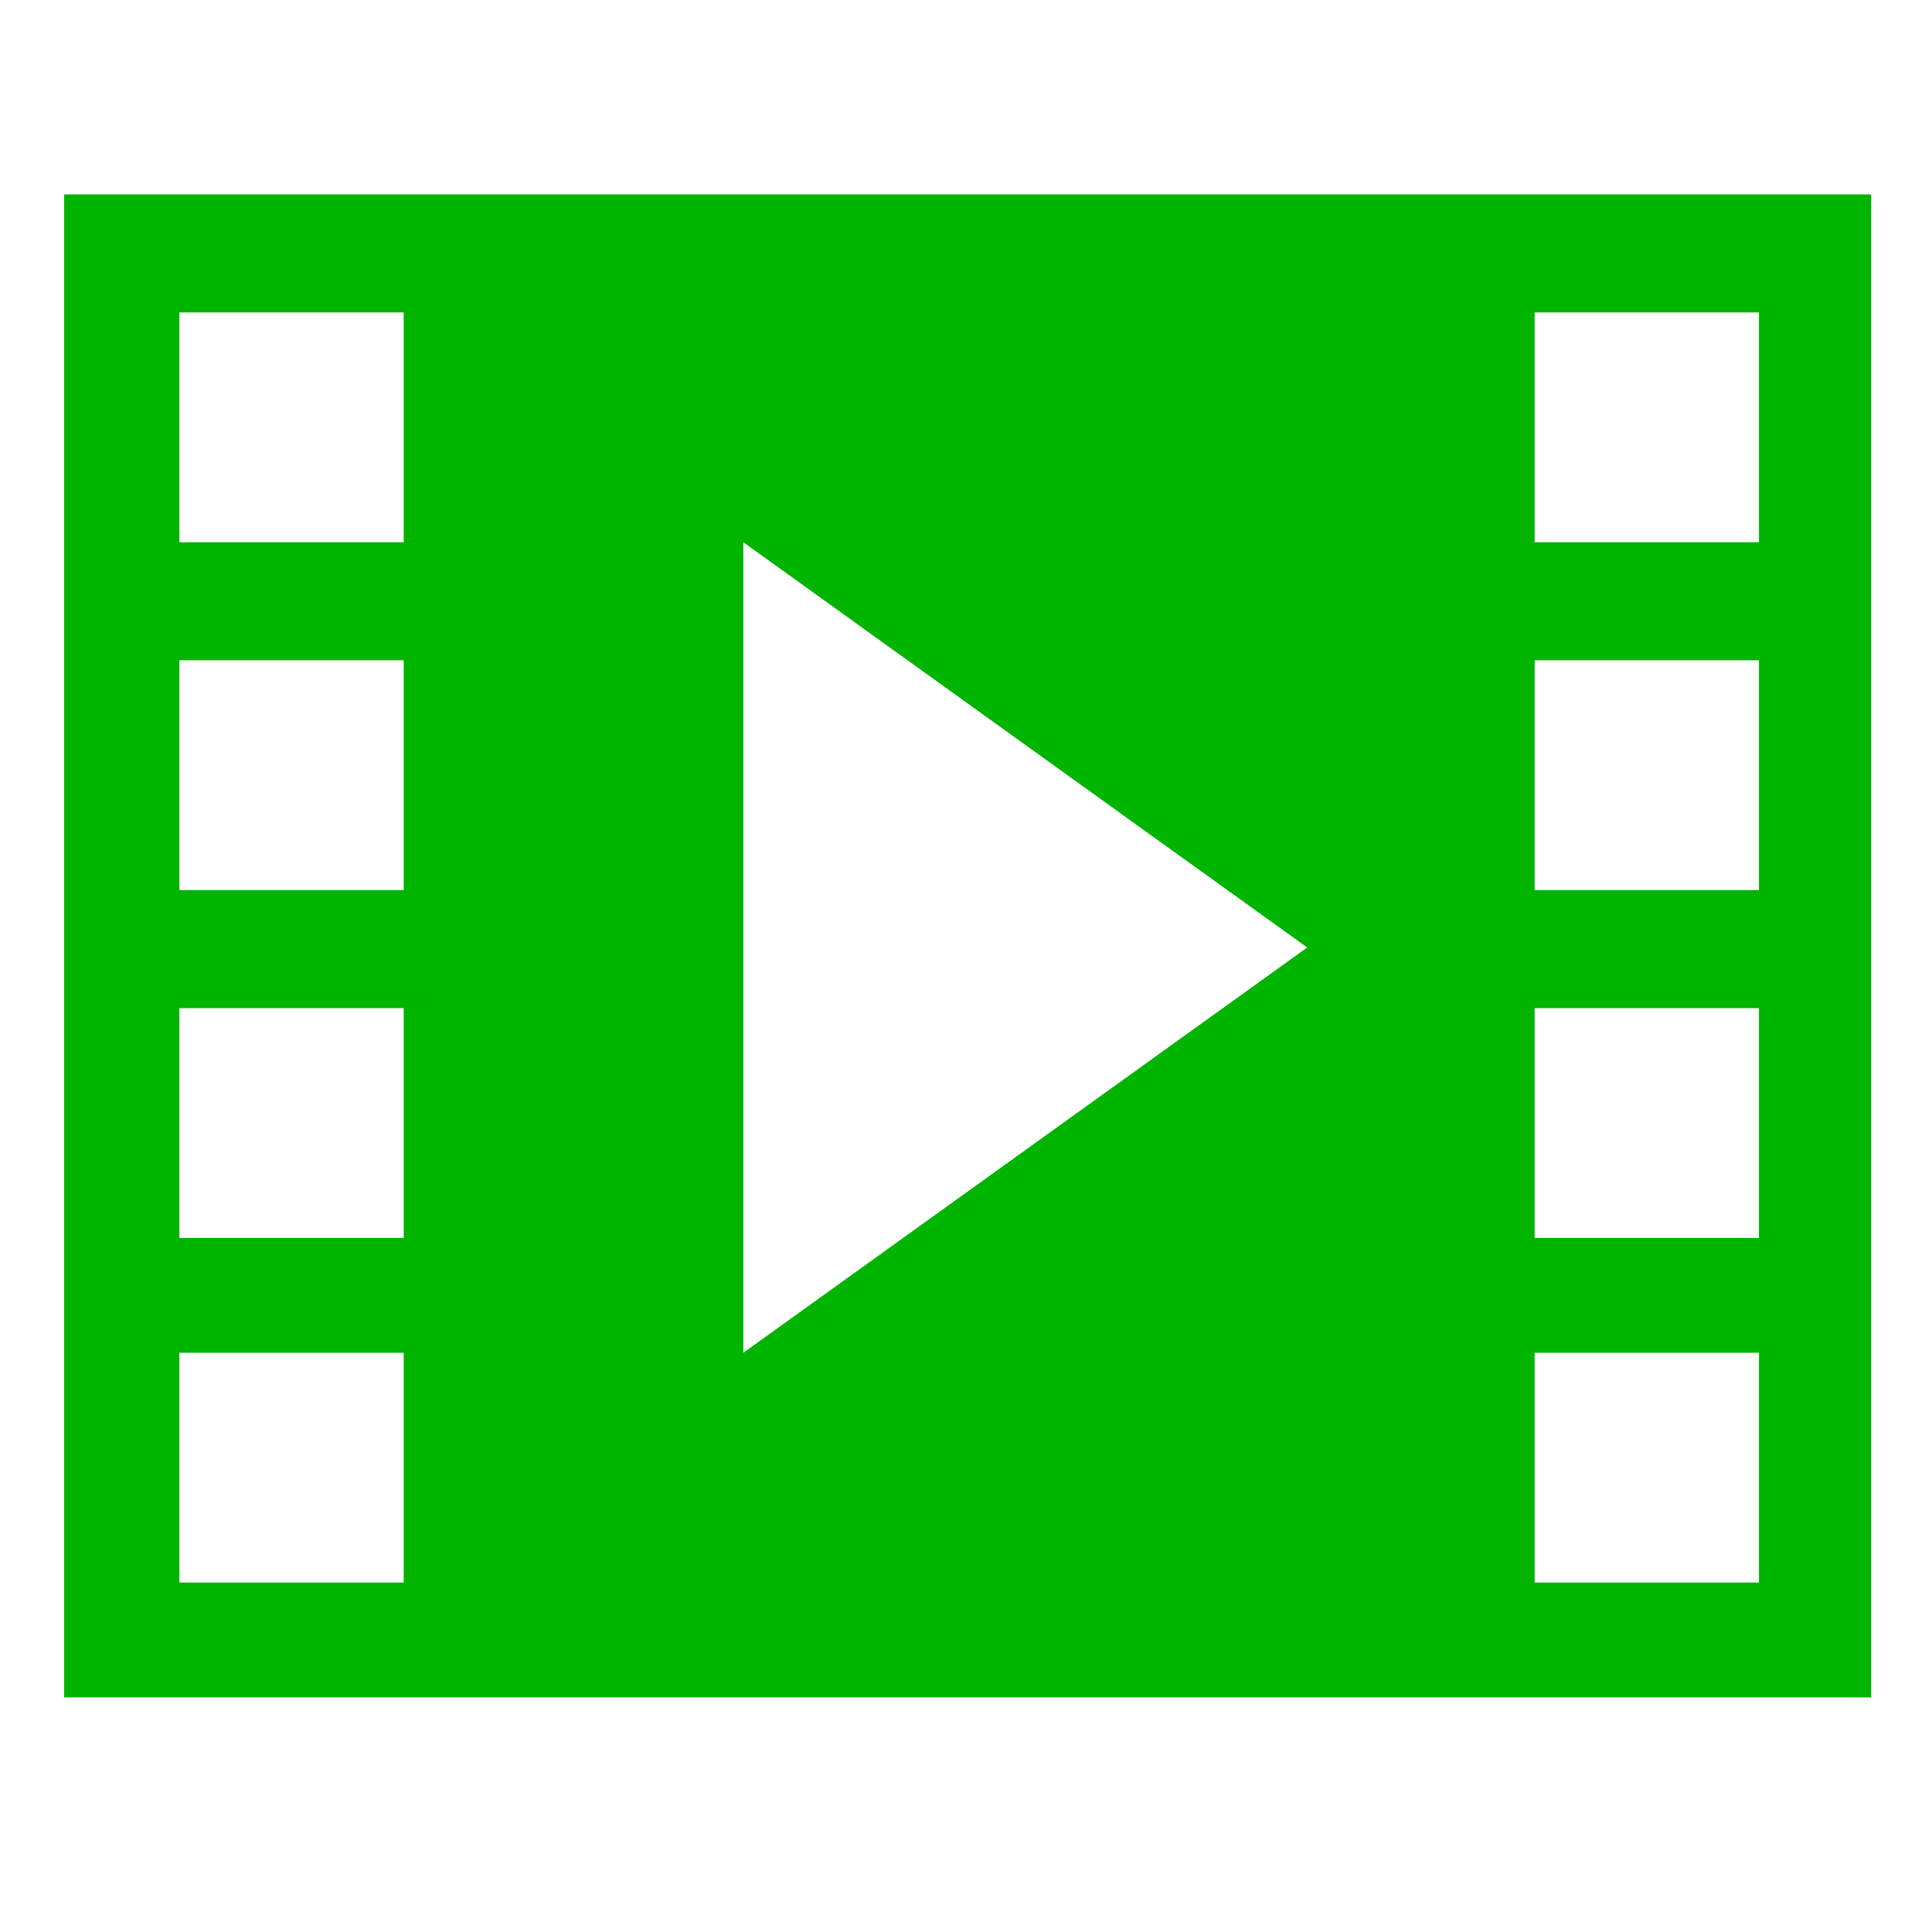 <?xml version="1.0" encoding="UTF-8" standalone="no"?>
<!-- Created with Inkscape (http://www.inkscape.org/) -->

<svg
   version="1.1"
   id="svg9"
   width="128"
   height="128"
   viewBox="0 0 128 128"
   sodipodi:docname="video.svg"
   inkscape:version="1.1.1 (3bf5ae0d25, 2021-09-20)"
   xmlns:inkscape="http://www.inkscape.org/namespaces/inkscape"
   xmlns:sodipodi="http://sodipodi.sourceforge.net/DTD/sodipodi-0.dtd"
   xmlns="http://www.w3.org/2000/svg"
   xmlns:svg="http://www.w3.org/2000/svg">
  <defs
     id="defs13" />
  <sodipodi:namedview
     id="namedview11"
     pagecolor="#ffffff"
     bordercolor="#666666"
     borderopacity="1.0"
     inkscape:pageshadow="2"
     inkscape:pageopacity="0.0"
     inkscape:pagecheckerboard="0"
     showgrid="true"
     inkscape:zoom="2.745563"
     inkscape:cx="61.007523"
     inkscape:cy="85.410532"
     inkscape:window-width="1366"
     inkscape:window-height="705"
     inkscape:window-x="-8"
     inkscape:window-y="-8"
     inkscape:window-maximized="1"
     inkscape:current-layer="g15">
    <inkscape:grid
       type="xygrid"
       id="grid381" />
  </sodipodi:namedview>
  <g
     inkscape:groupmode="layer"
     inkscape:label="Image"
     id="g15">
    <path
       style="fill:#000000"
       id="path117"
       d="" />
    <path
       class="st1"
       d="m 4.248,12.878 v 99.582 H 123.967 v -99.582 z m 22.499,91.97 H 11.885 V 89.625 h 14.862 z m 0,-22.834 H 11.885 V 66.791 h 14.862 z m 0,-23.045 H 11.885 V 43.746 h 14.862 z m 0,-23.045 H 11.885 V 20.7 H 26.747 Z M 49.246,89.625 V 35.923 l 37.361,26.851 z m 67.29,15.223 H 101.674 V 89.625 h 14.862 z m 0,-22.834 H 101.674 V 66.791 h 14.862 z m 0,-23.045 H 101.674 V 43.746 h 14.862 z m 0,-23.045 H 101.674 V 20.7 h 14.862 z"
       id="path8"
       style="fill:#00b400;fill-opacity:1;stroke:none;stroke-width:2.089" />
  </g>
</svg>
